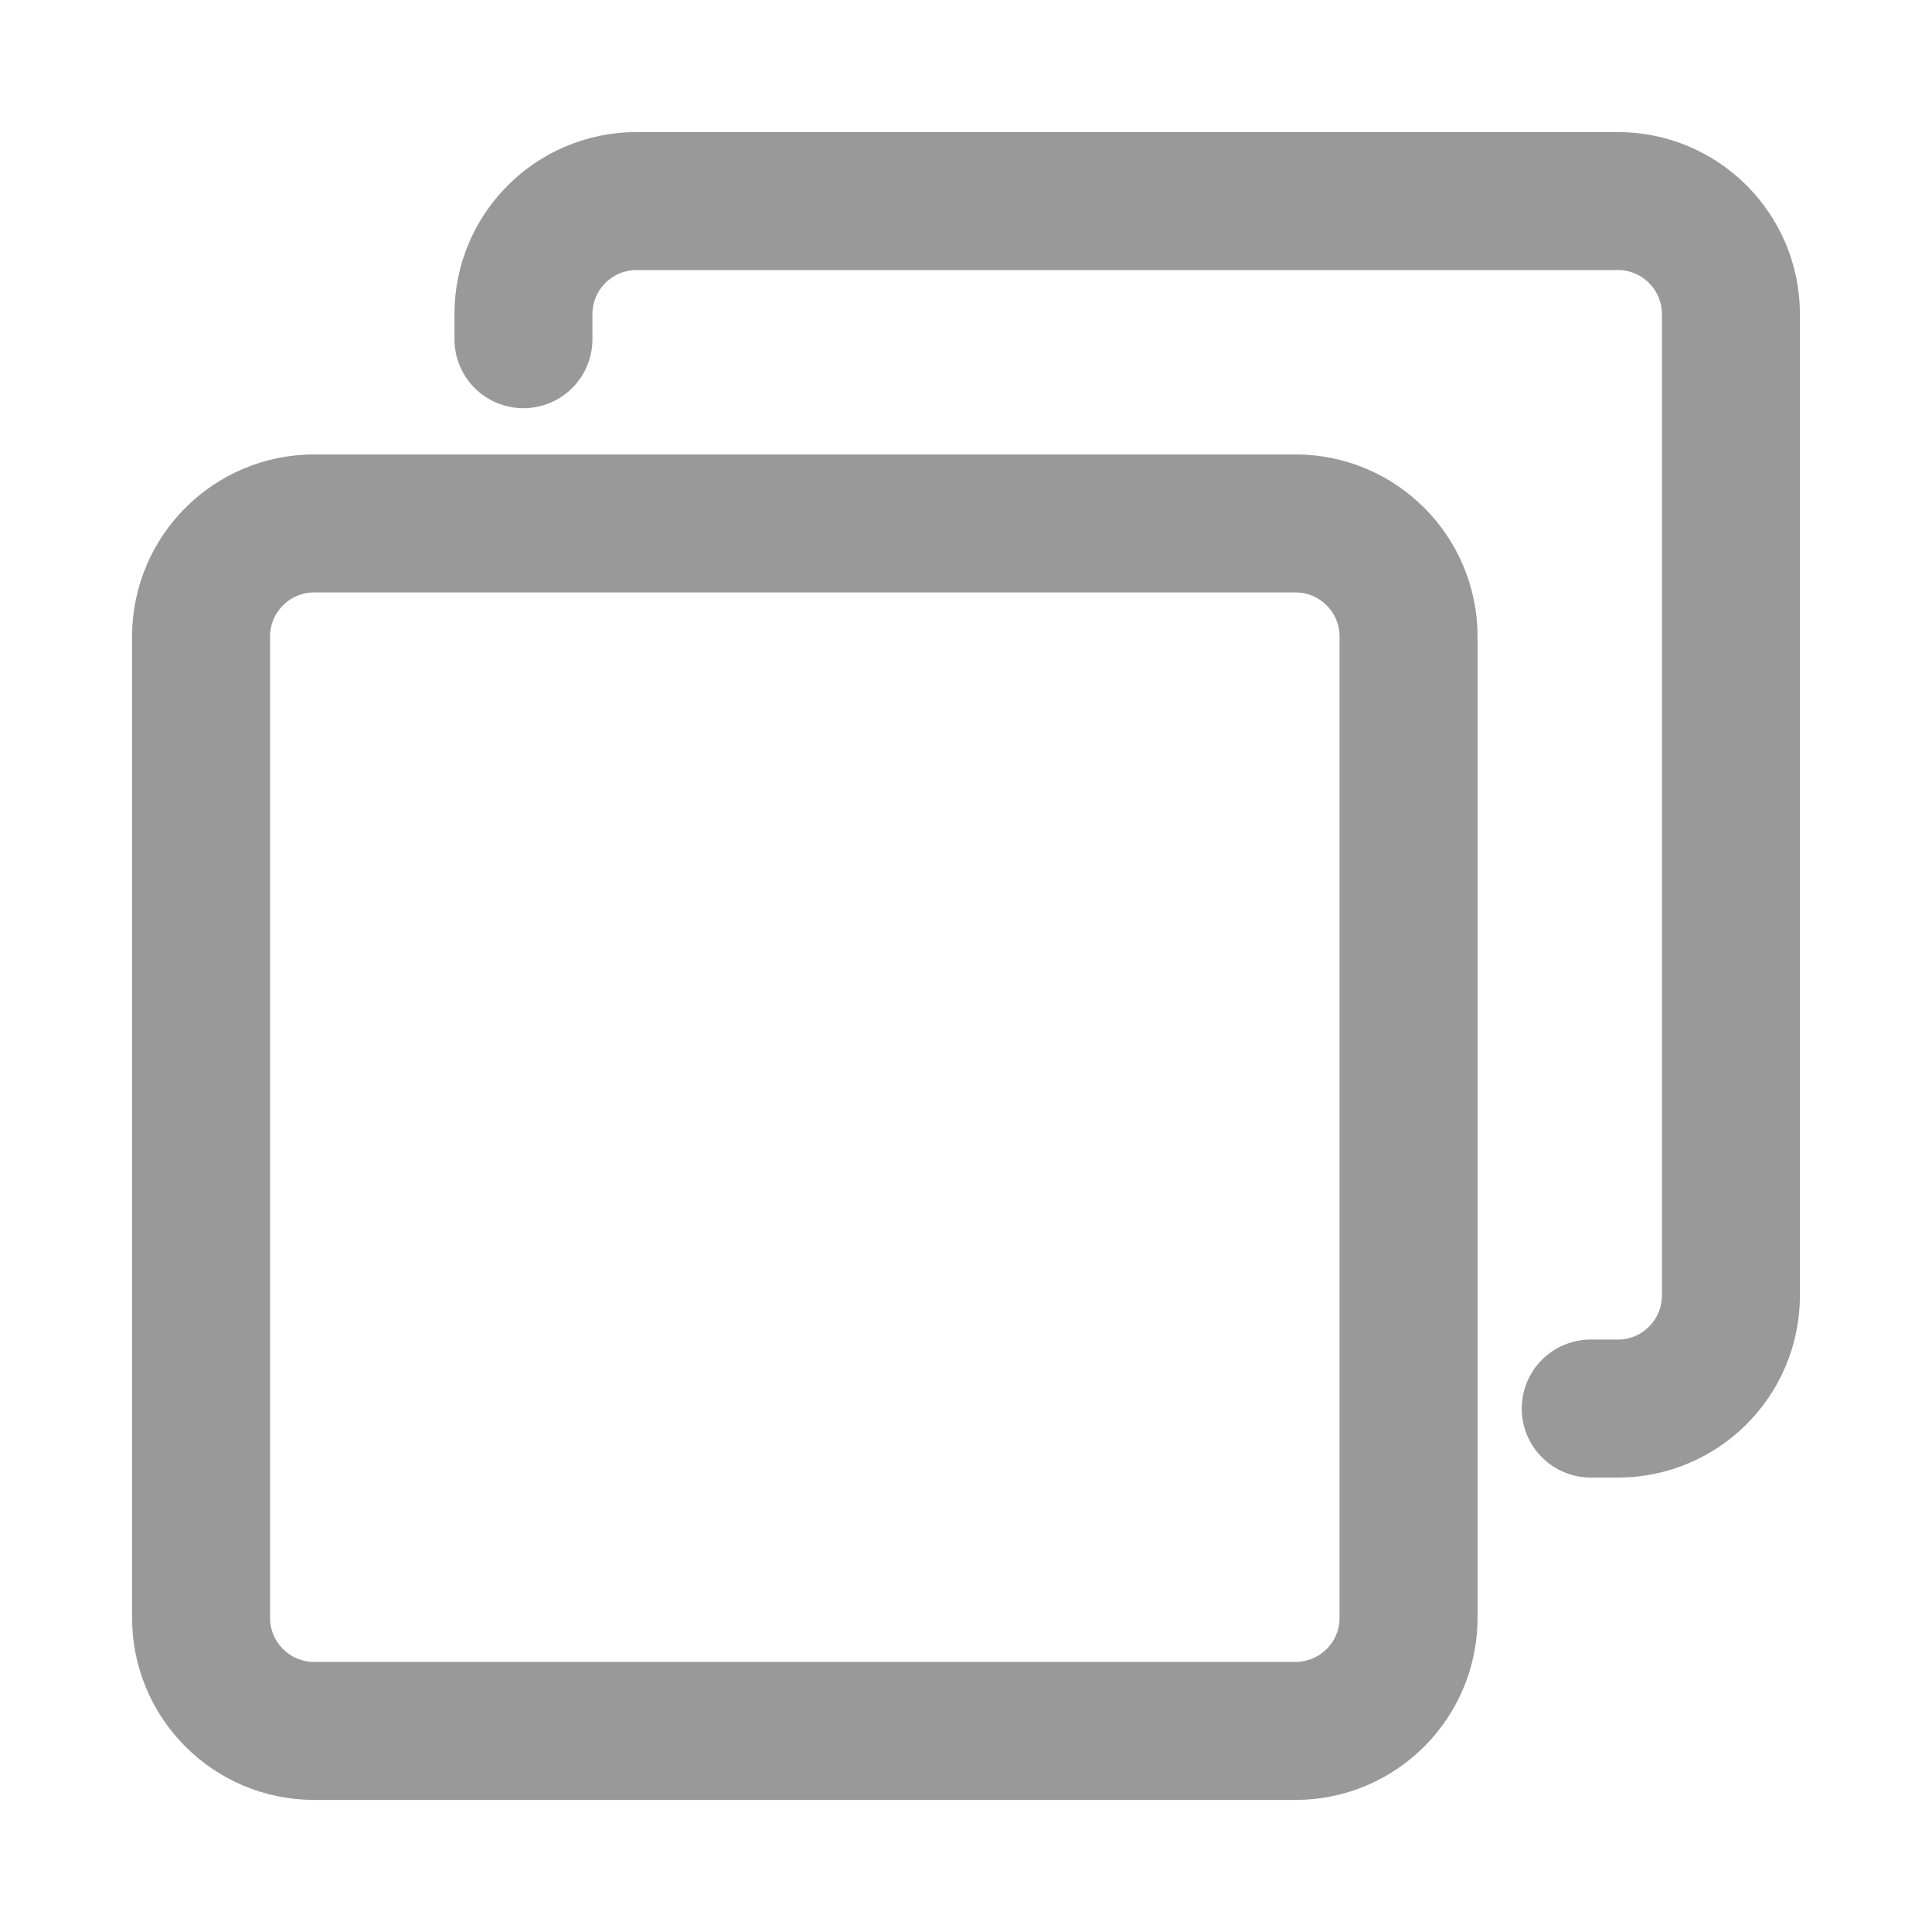 <svg width="14" height="14" viewBox="0 0 14 14" fill="none" xmlns="http://www.w3.org/2000/svg">
<g clip-path="url(#clip0_23698_73649)">
<path d="M3.793 2.458V2.277C3.793 1.824 4.16 1.457 4.613 1.457H11.723C12.176 1.457 12.543 1.824 12.543 2.277V9.387C12.543 9.84 12.176 10.207 11.723 10.207H11.527" stroke="#999999" stroke-linecap="round" stroke-linejoin="round"/>
<path d="M9.387 3.793H2.277C1.824 3.793 1.457 4.16 1.457 4.613V11.723C1.457 12.176 1.824 12.543 2.277 12.543H9.387C9.84 12.543 10.207 12.176 10.207 11.723V4.613C10.207 4.16 9.84 3.793 9.387 3.793Z" stroke="#999999" stroke-linejoin="round"/>
</g>
<defs>
<clipPath id="clip0_23698_73649">
<rect width="14" height="14" fill="white"/>
</clipPath>
</defs>
</svg>
